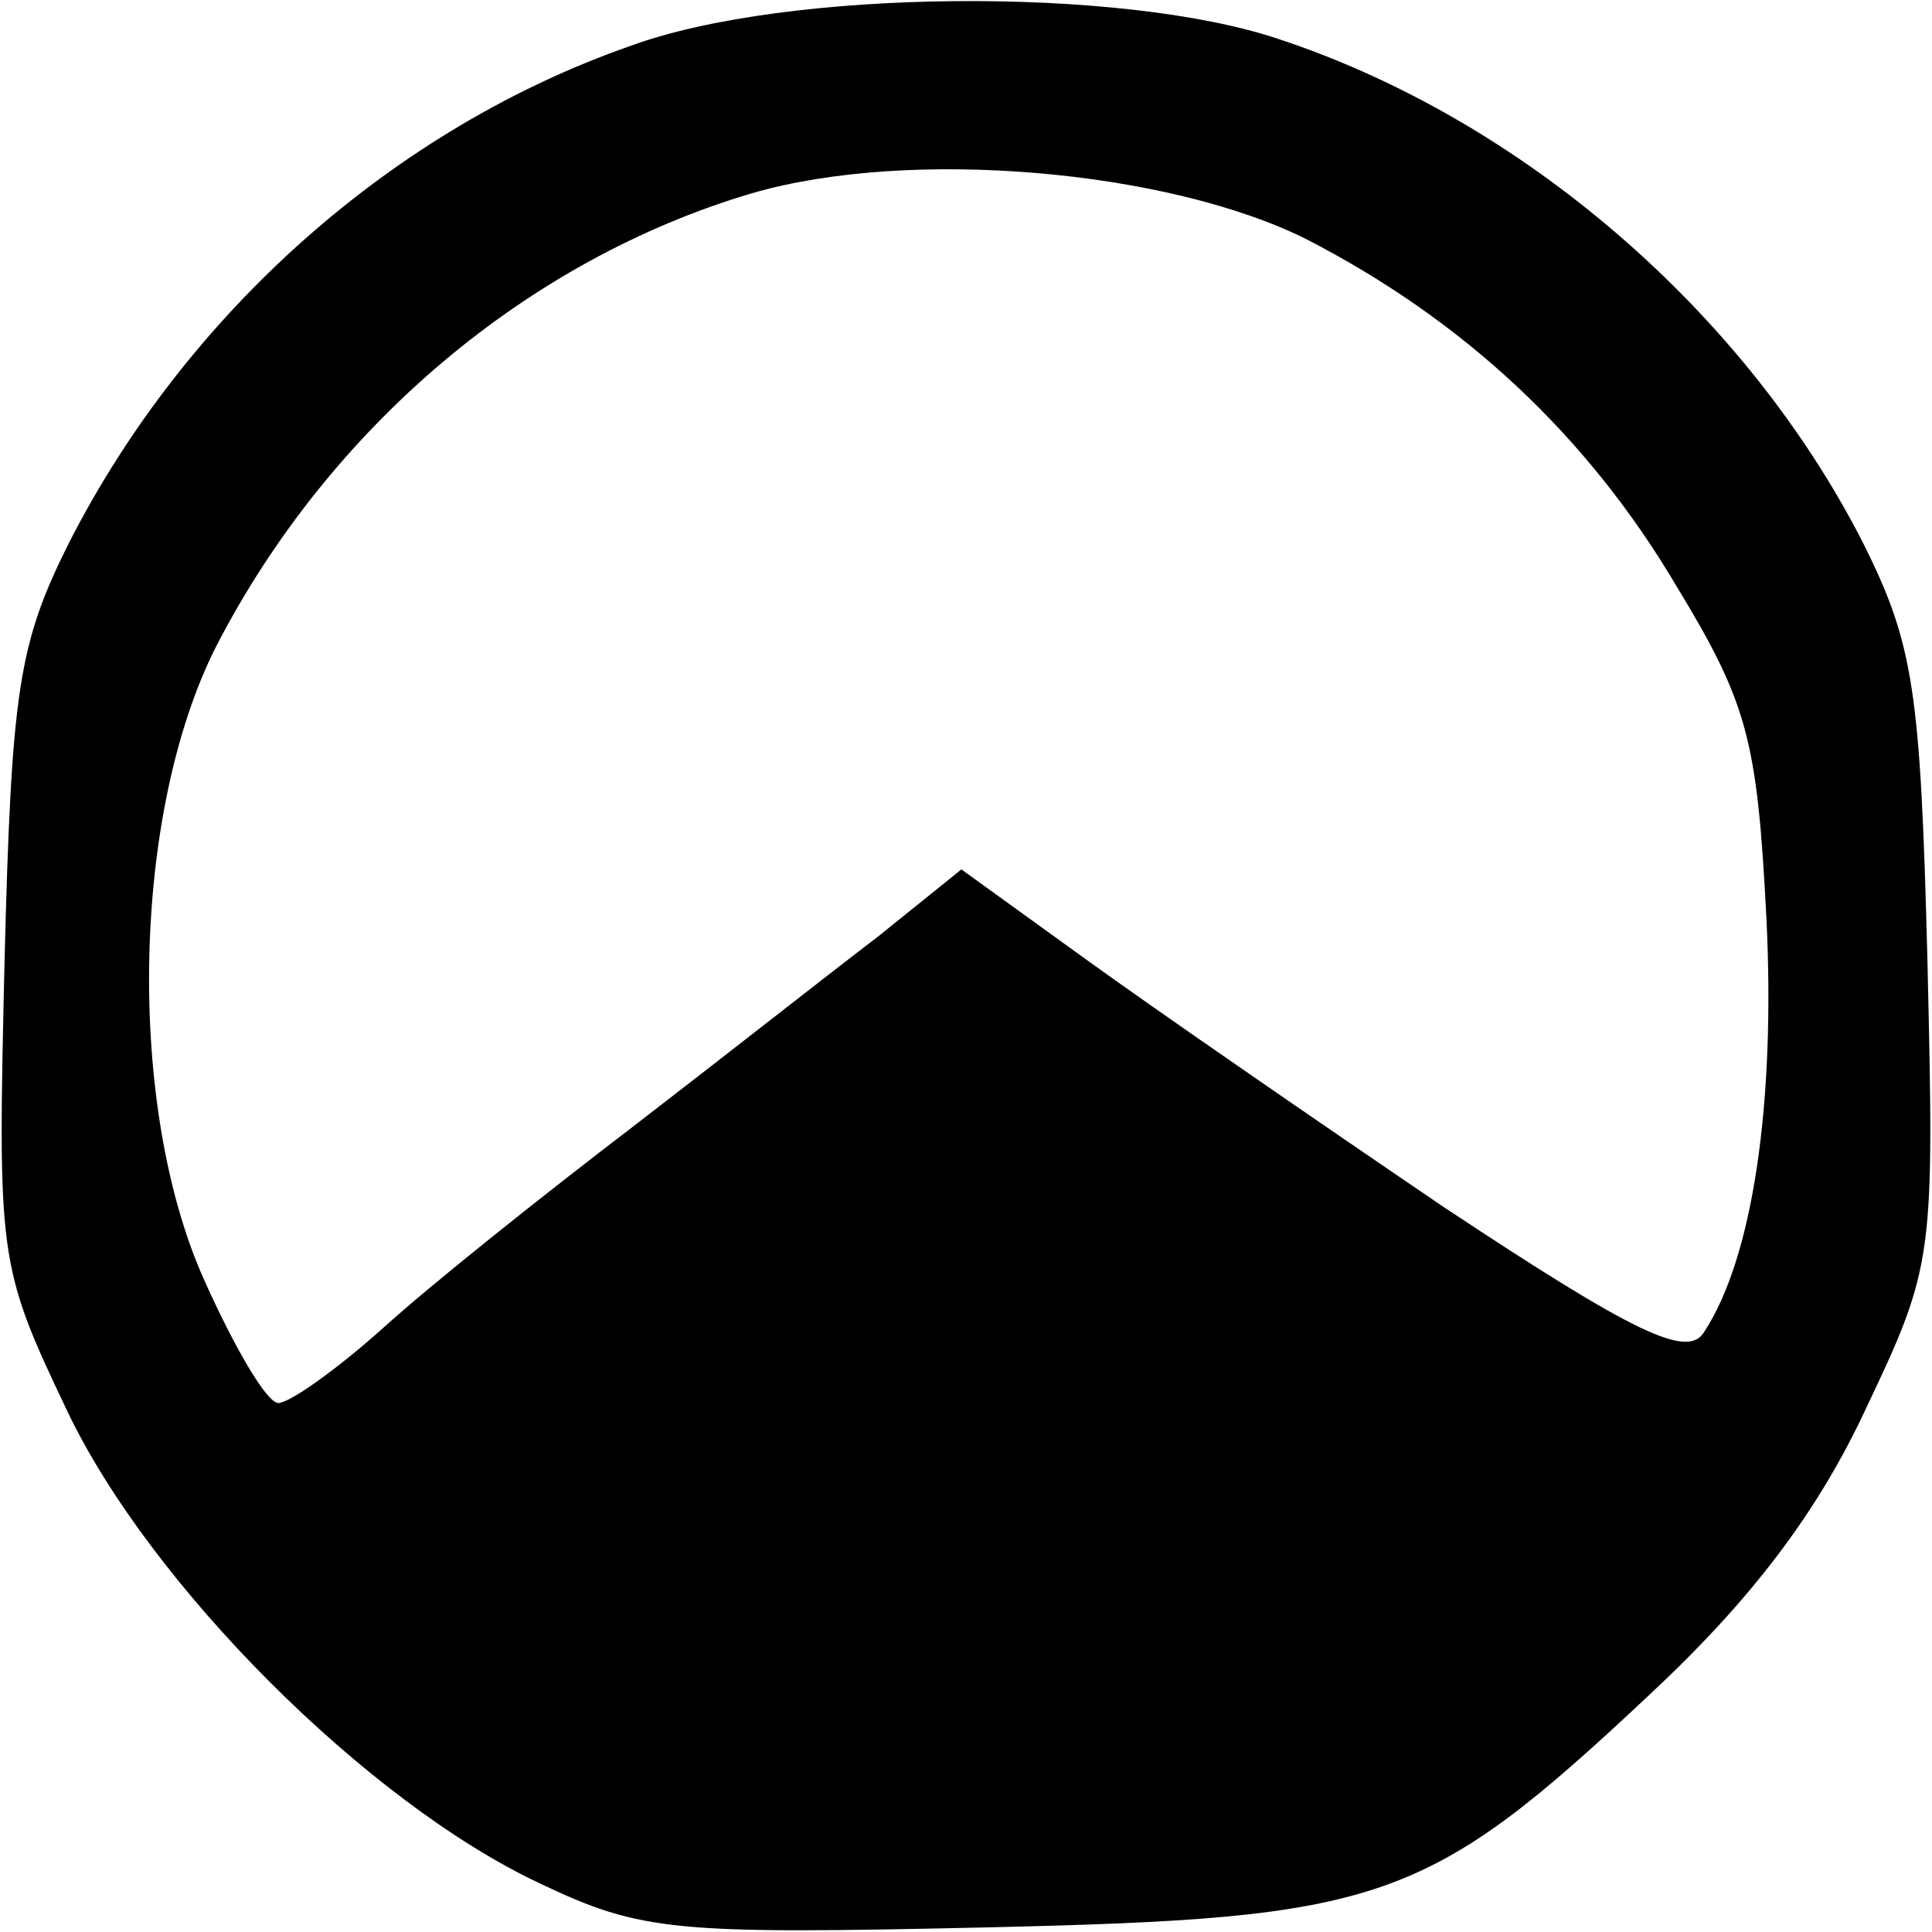 <?xml version="1.0" encoding="UTF-8"?>
<!DOCTYPE svg  PUBLIC '-//W3C//DTD SVG 20010904//EN'  'http://www.w3.org/TR/2001/REC-SVG-20010904/DTD/svg10.dtd'>
<svg width="84pt" height="84pt" version="1.0" viewBox="0 0 84 84" xmlns="http://www.w3.org/2000/svg">
	<g transform="translate(0 84) scale(.1 -.1)">
		<path d="m274 820c-103-36-193-116-244-216-22-44-25-64-28-181-3-130-3-133 27-196 36-76 131-171 206-206 44-21 59-22 194-19 172 4 191 10 288 101 44 41 73 79 94 124 30 63 30 66 27 196-3 117-6 137-28 181-51 100-148 184-254 219-68 23-214 22-282-3zm294-84c68-35 122-85 161-151 31-51 35-67 39-144 4-81-6-148-27-180-7-12-30-1-113 54-56 38-127 87-156 108l-54 39-36-29c-21-16-68-53-107-83-38-29-87-68-108-87-20-18-41-33-46-33s-19 24-32 53c-34 75-32 203 5 276 49 95 135 168 233 197 69 20 181 10 241-20z"/>
	</g>
</svg>

